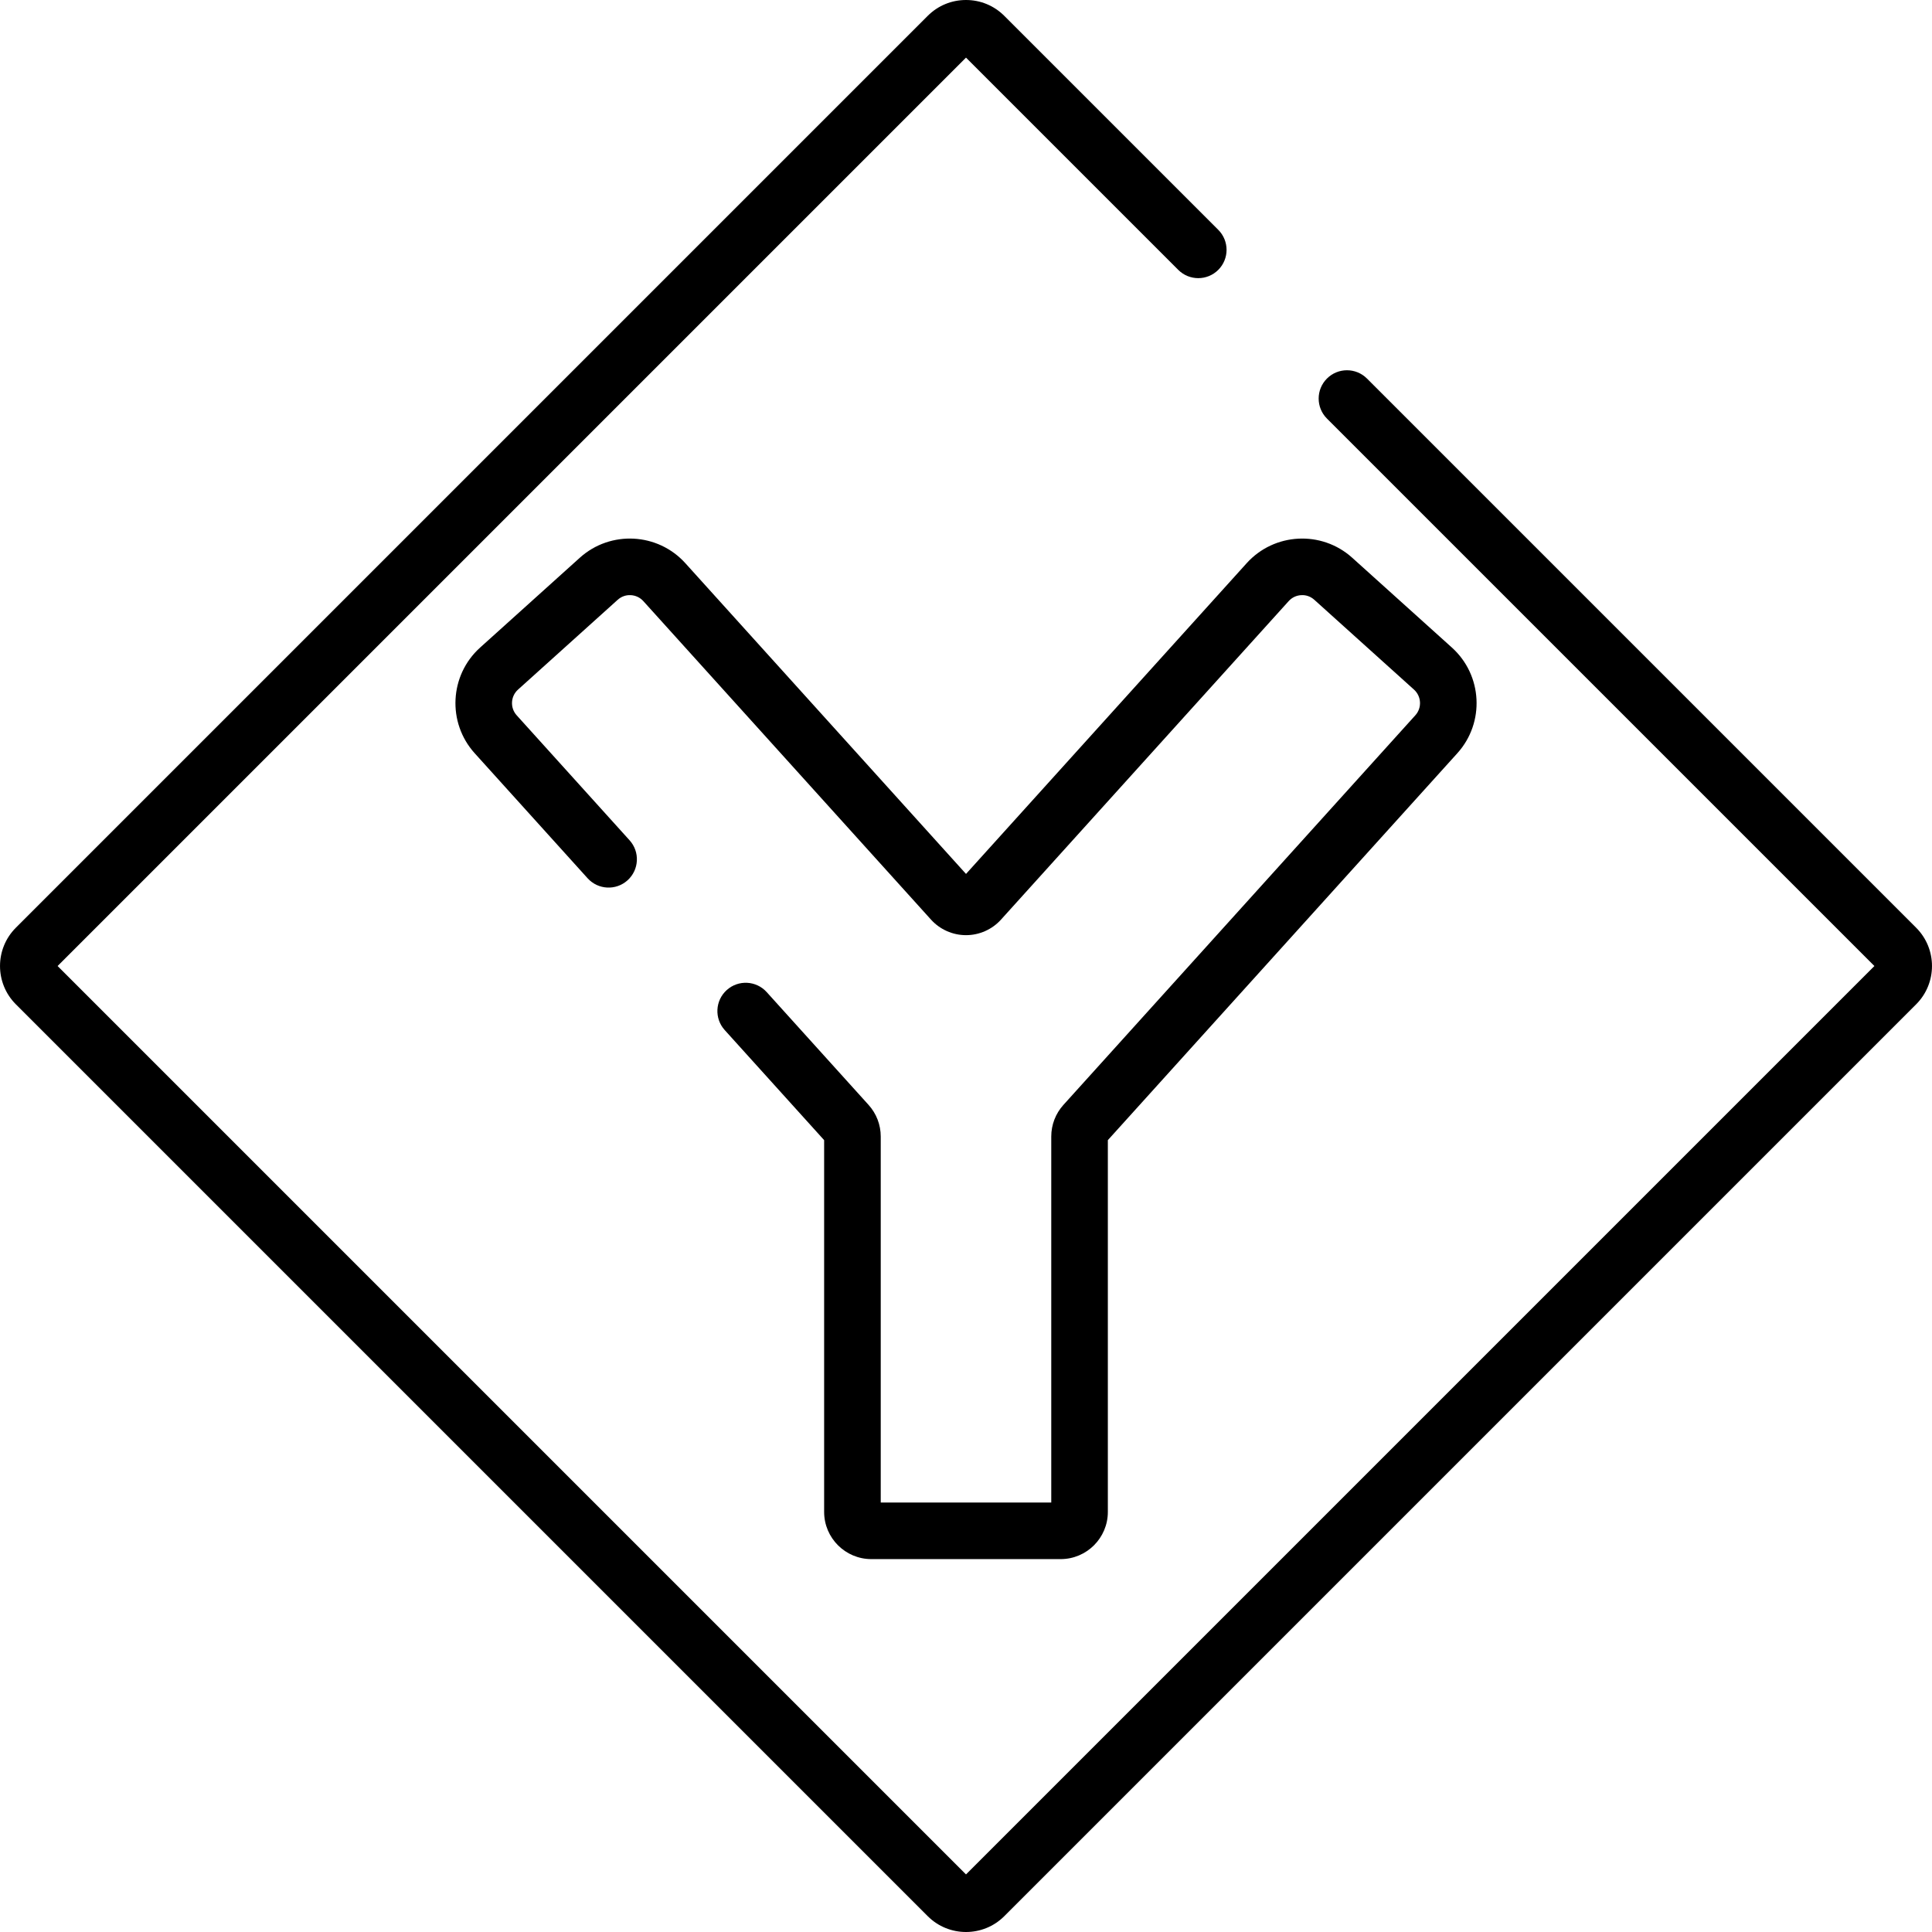 <?xml version="1.0" encoding="iso-8859-1"?>
<!-- Generator: Adobe Illustrator 19.0.0, SVG Export Plug-In . SVG Version: 6.00 Build 0)  -->
<svg version="1.1" id="Capa_1" xmlns="http://www.w3.org/2000/svg" xmlns:xlink="http://www.w3.org/1999/xlink" x="0px" y="0px"
	 viewBox="0 0 512 512" style="enable-background:new 0 0 512 512;" xml:space="preserve">
<g>
	<g>
		<path d="M507.801,245.859L362.262,100.318c-2.928-2.927-7.675-2.929-10.606,0c-2.929,2.929-2.929,7.676,0,10.606l145.08,145.079
			L256.001,496.739L15.264,256.003L256.001,15.268l56.249,56.249c2.929,2.928,7.676,2.927,10.606,0
			c2.929-2.929,2.929-7.676,0-10.606l-56.71-56.71C263.436,1.492,259.832,0,255.999,0c-3.832,0-7.435,1.492-10.145,4.202
			L4.199,245.857c-5.594,5.595-5.594,14.698,0,20.292l241.656,241.656c2.797,2.797,6.471,4.195,10.145,4.195
			c3.675,0,7.349-1.399,10.146-4.194L507.801,266.15C513.396,260.556,513.396,251.454,507.801,245.859z"/>
	</g>
</g>
<g>
	<g>
		<path d="M384.771,171.614l-26.419-23.804c-8.116-7.312-20.668-6.658-27.976,1.45l-74.373,82.34l-74.366-82.333
			c-7.313-8.116-19.865-8.77-27.982-1.457l-26.419,23.804c-8.114,7.312-8.768,19.864-1.451,27.989l29.936,33.143
			c2.777,3.074,7.518,3.315,10.592,0.538c3.074-2.777,3.314-7.518,0.538-10.592l-29.929-33.135c-1.777-1.973-1.619-5.024,0.354-6.8
			l26.419-23.804c0.955-0.86,2.187-1.308,3.474-1.231c1.284,0.067,2.466,0.63,3.333,1.592l76.225,84.393
			c2.366,2.619,5.746,4.121,9.276,4.121c3.53,0,6.91-1.502,9.275-4.121l76.233-84.4c0.86-0.955,2.042-1.519,3.326-1.585
			c1.299-0.079,2.519,0.371,3.474,1.231l26.419,23.804c1.972,1.776,2.131,4.828,0.361,6.792l-93.27,103.261
			c-2.079,2.302-3.225,5.276-3.225,8.378v96.992h-45.189v-96.992c0-3.102-1.146-6.076-3.225-8.378l-26.999-29.892
			c-2.777-3.074-7.518-3.315-10.592-0.538c-3.074,2.777-3.314,7.518-0.538,10.592l26.354,29.178v98.53
			c0,6.892,5.606,12.499,12.499,12.499h50.188c6.891,0,12.499-5.607,12.499-12.499v-98.53l92.636-102.555
			C393.54,191.478,392.885,178.926,384.771,171.614z"/>
	</g>
</g>
<g>
</g>
<g>
</g>
<g>
</g>
<g>
</g>
<g>
</g>
<g>
</g>
<g>
</g>
<g>
</g>
<g>
</g>
<g>
</g>
<g>
</g>
<g>
</g>
<g>
</g>
<g>
</g>
<g>
</g>
</svg>
